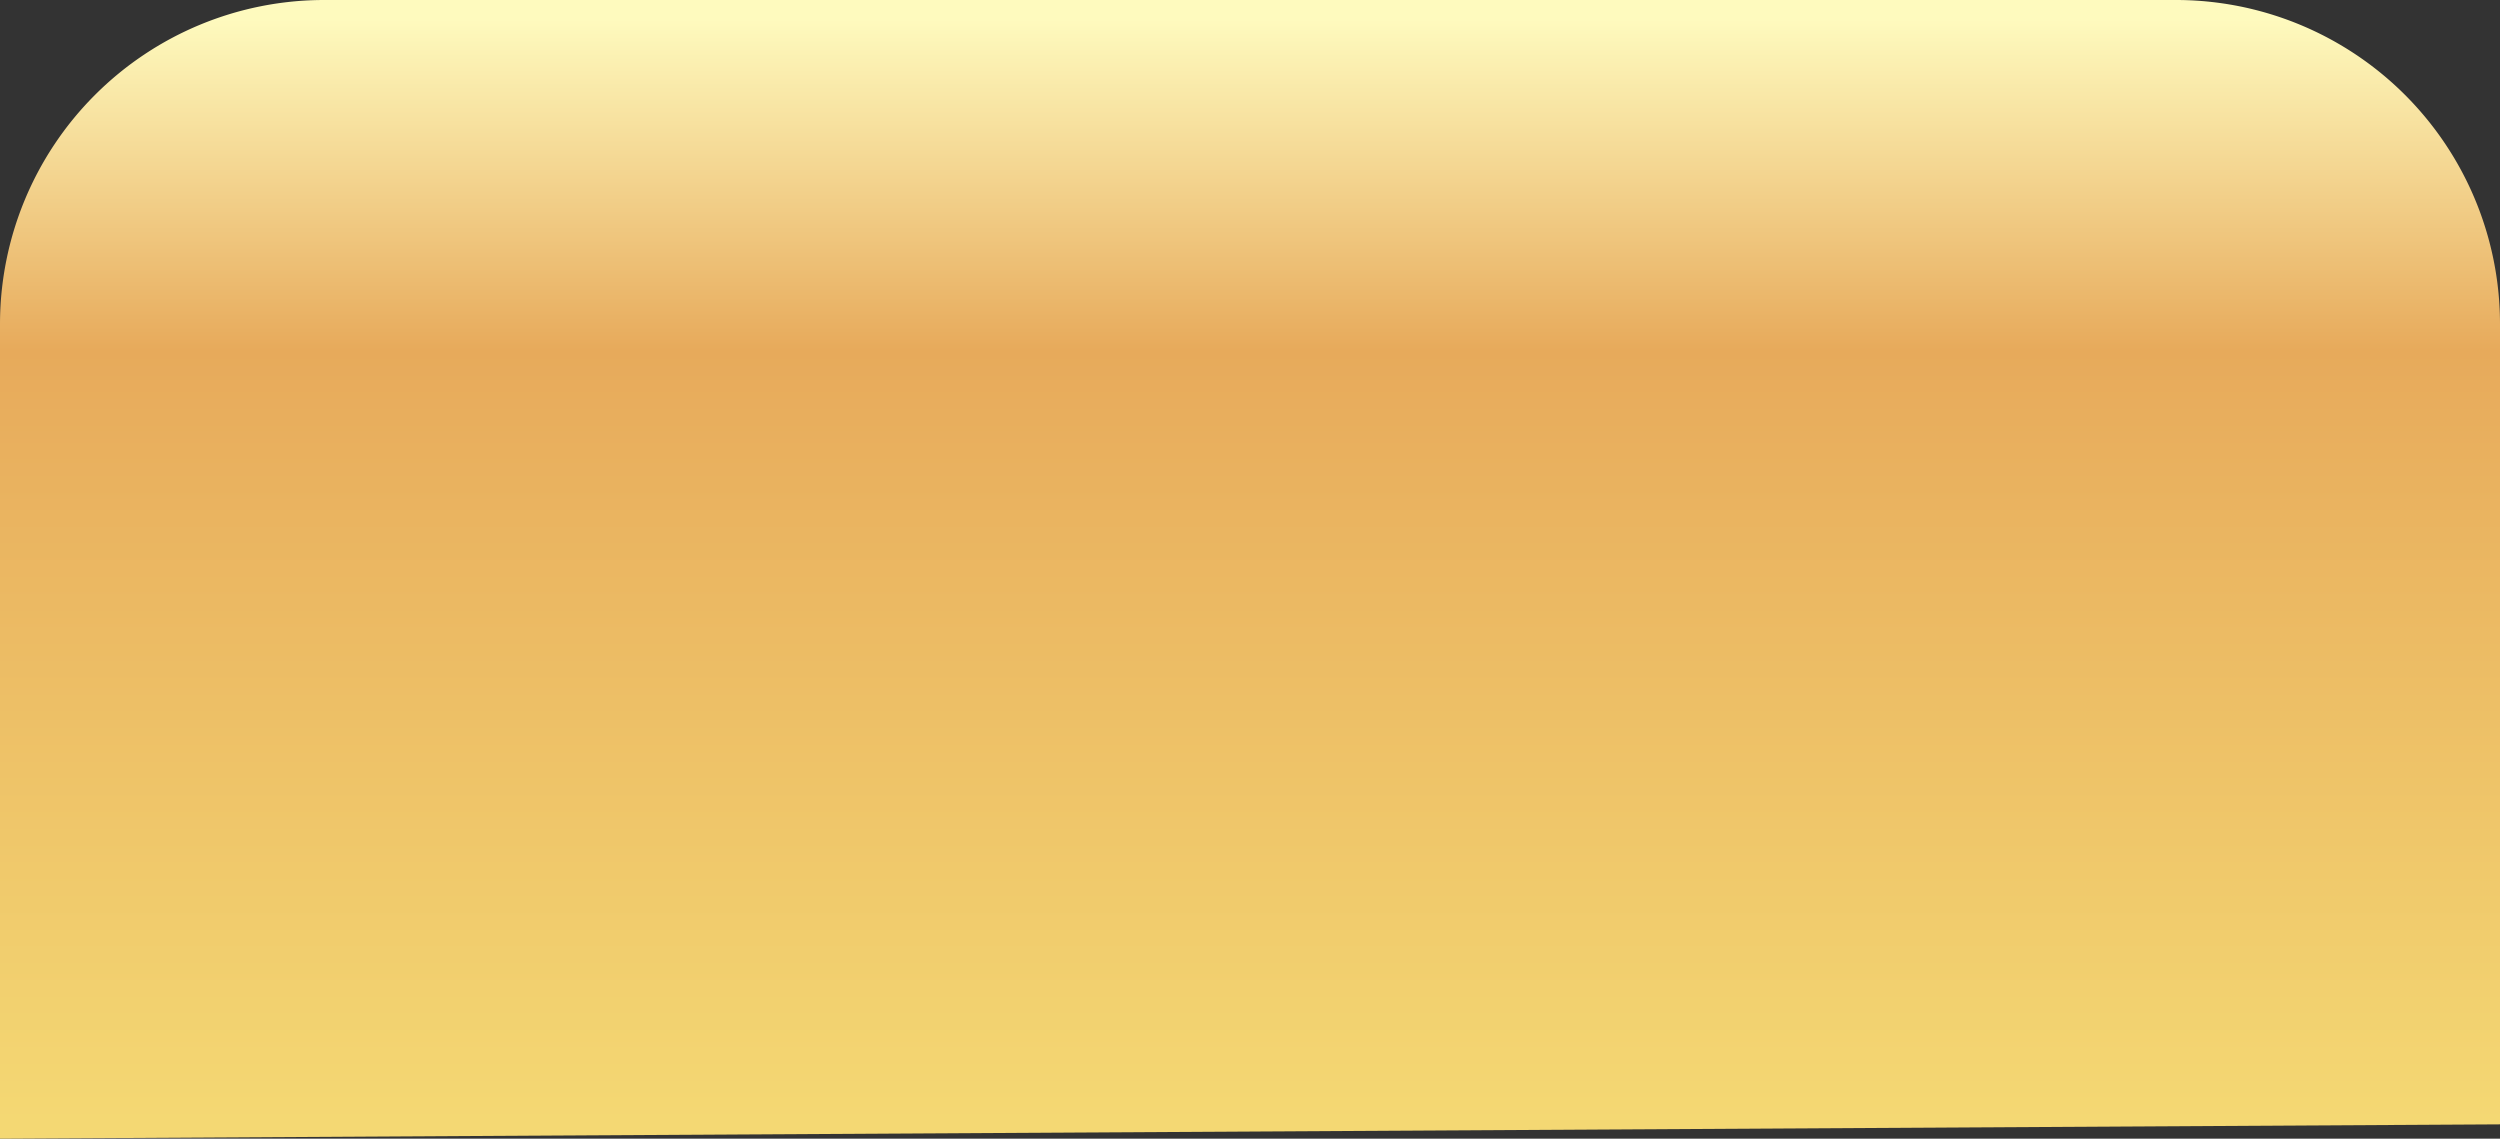 <svg xmlns="http://www.w3.org/2000/svg" xmlns:xlink="http://www.w3.org/1999/xlink" viewBox="0 0 571.77 260.43"><rect x="0" y="0" width="571.77" height="260.43" fill="#333333" stroke="none"/><defs><style>.cls-1{fill:url(#linear-gradient);}</style><linearGradient id="linear-gradient" x1="285.89" y1="4.43" x2="285.89" y2="256.75" gradientUnits="userSpaceOnUse"><stop offset="0" stop-color="#fefabe"/><stop offset="0.3" stop-color="#e7aa5b"/><stop offset="1" stop-color="#f4d873"/></linearGradient></defs><g id="Layer_2" data-name="Layer 2"><g id="Layer_1-2" data-name="Layer 1"><path class="cls-1" d="M0,260.43V74.15A74.15,74.15,0,0,1,74.15,0H497.63a74.14,74.14,0,0,1,74.14,74.15v183Z"/></g></g></svg>